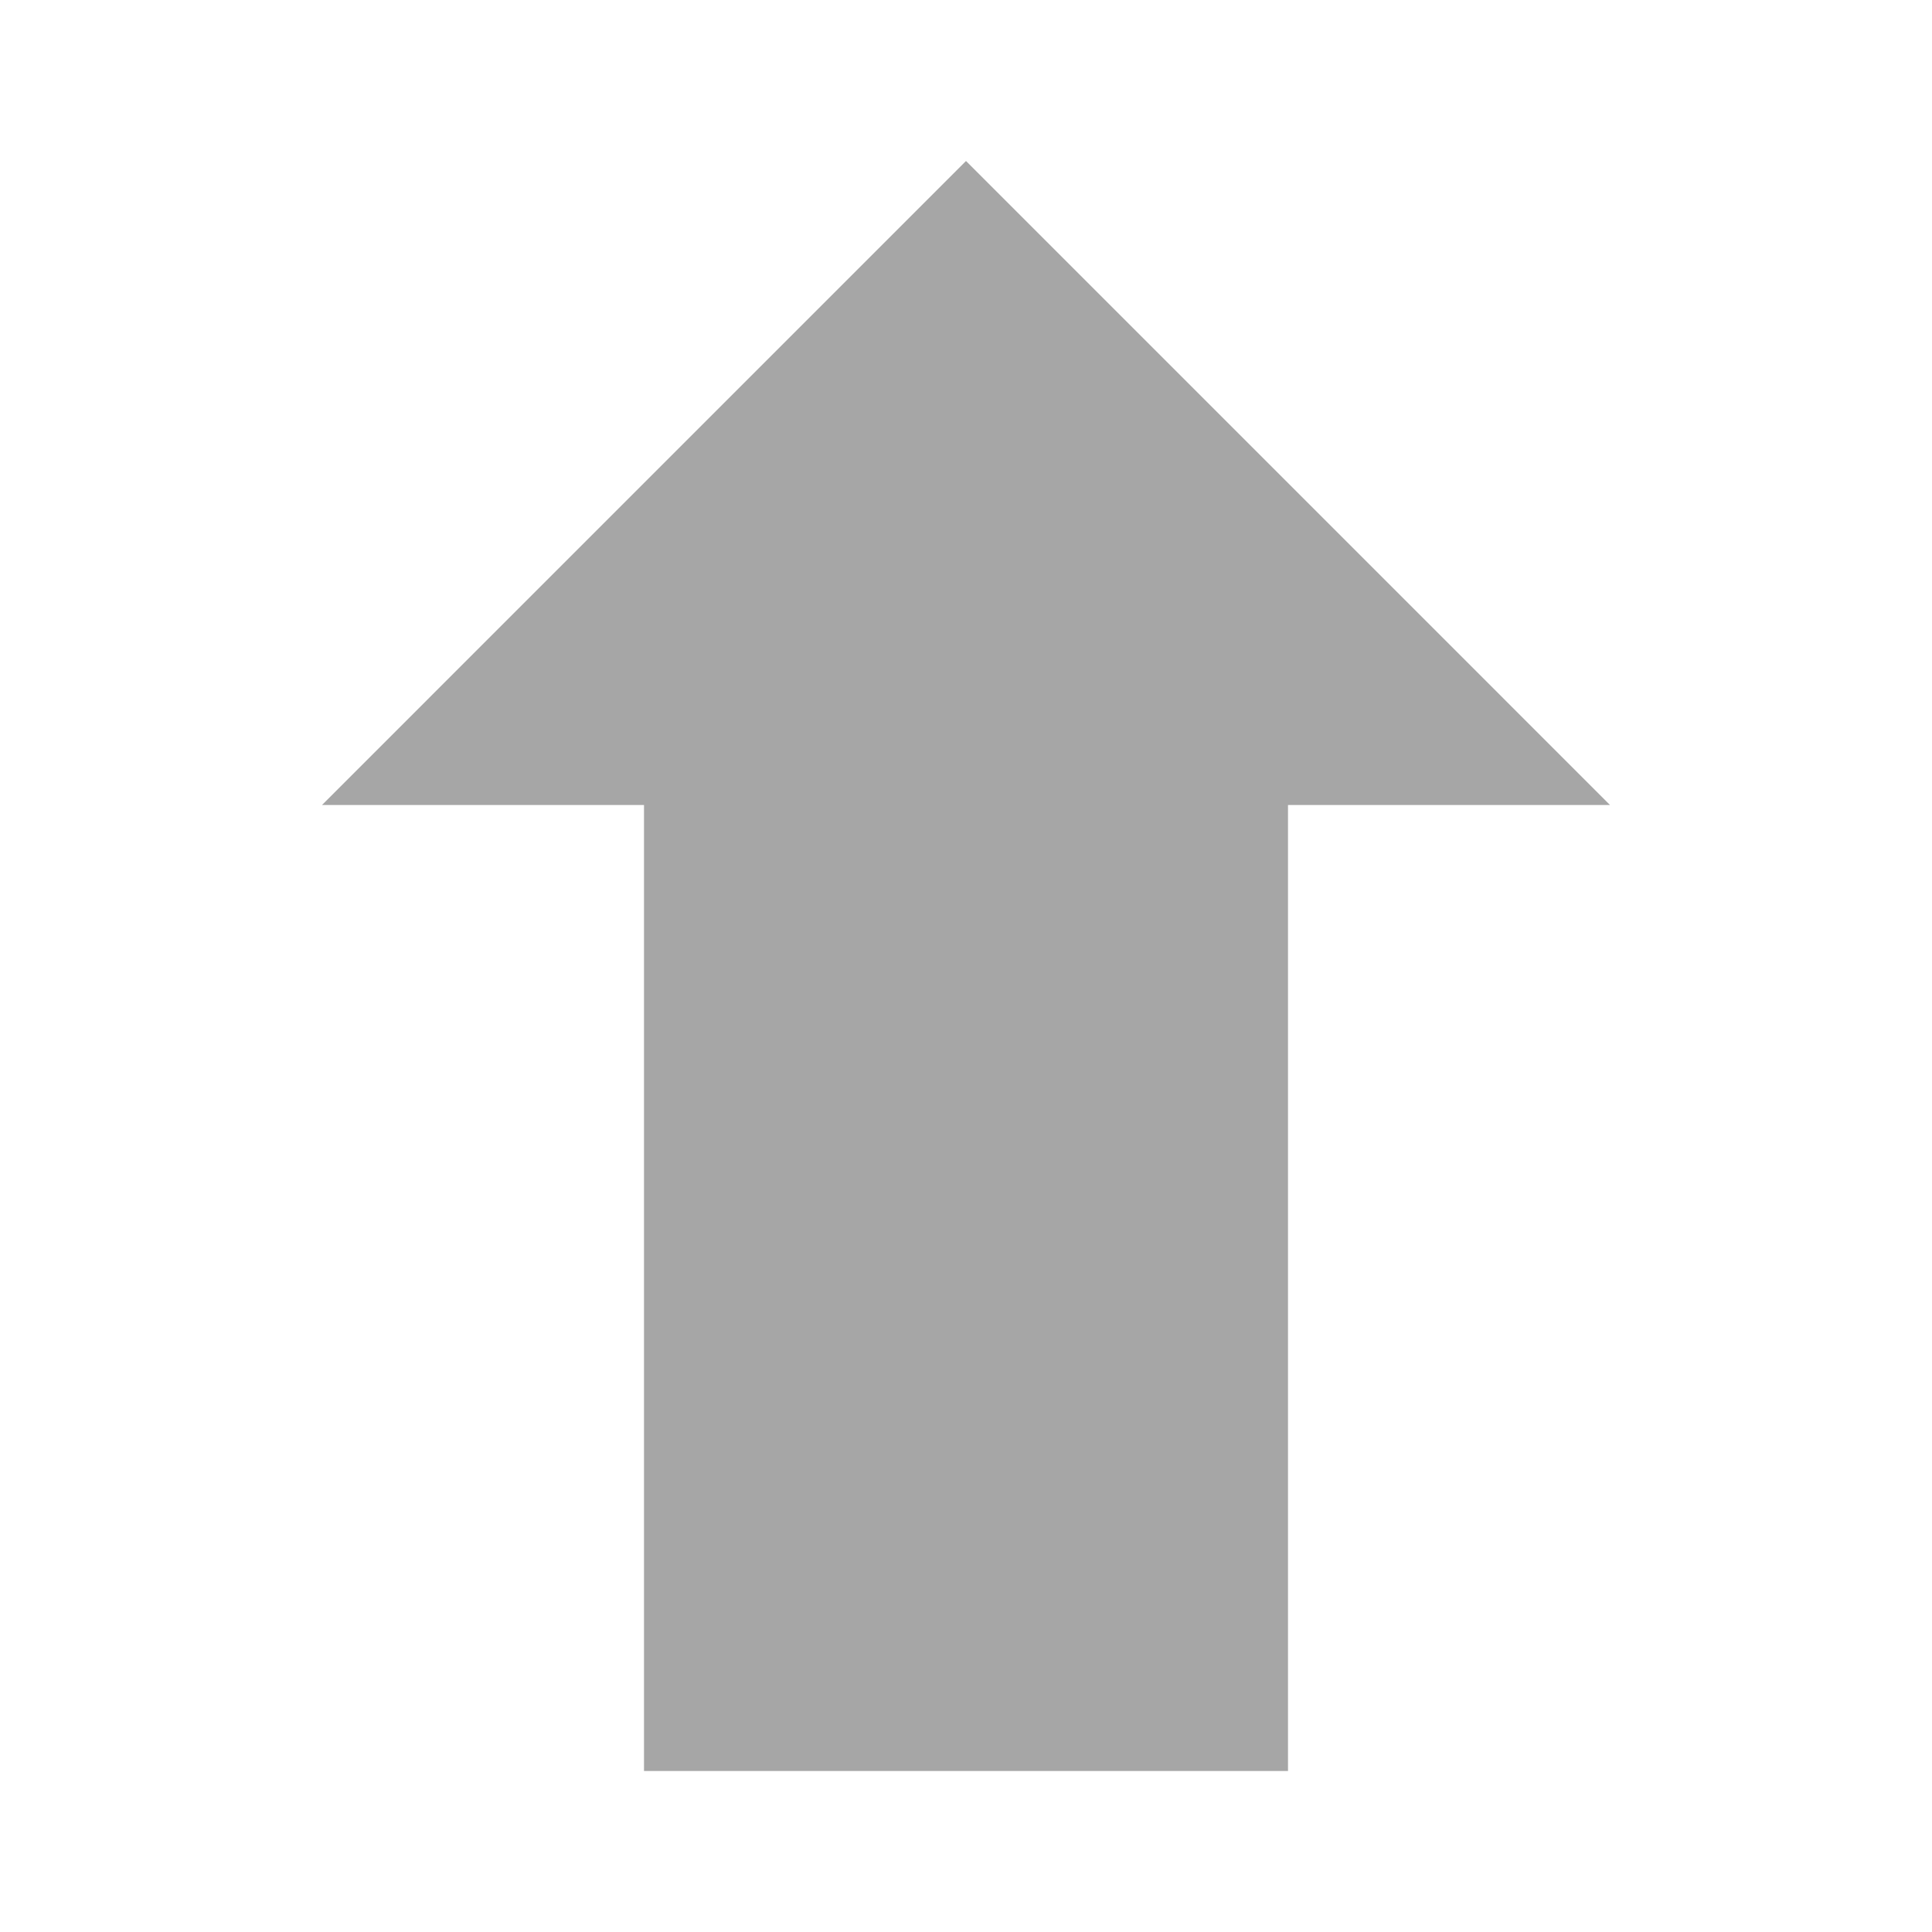 <?xml version="1.0" encoding="UTF-8"?>
<svg xmlns="http://www.w3.org/2000/svg" xmlns:xlink="http://www.w3.org/1999/xlink" width="12" height="12" viewBox="0 0 12 12" version="1.1">
<g id="surface1">
<path style=" stroke:none;fill-rule:nonzero;fill:rgb(0%,0%,0%);fill-opacity:0.349;" d="M 6 1 L 10 5 L 8 5 L 8 11 L 4 11 L 4 5 L 2 5 Z M 6 1 "/>
</g>
</svg>
